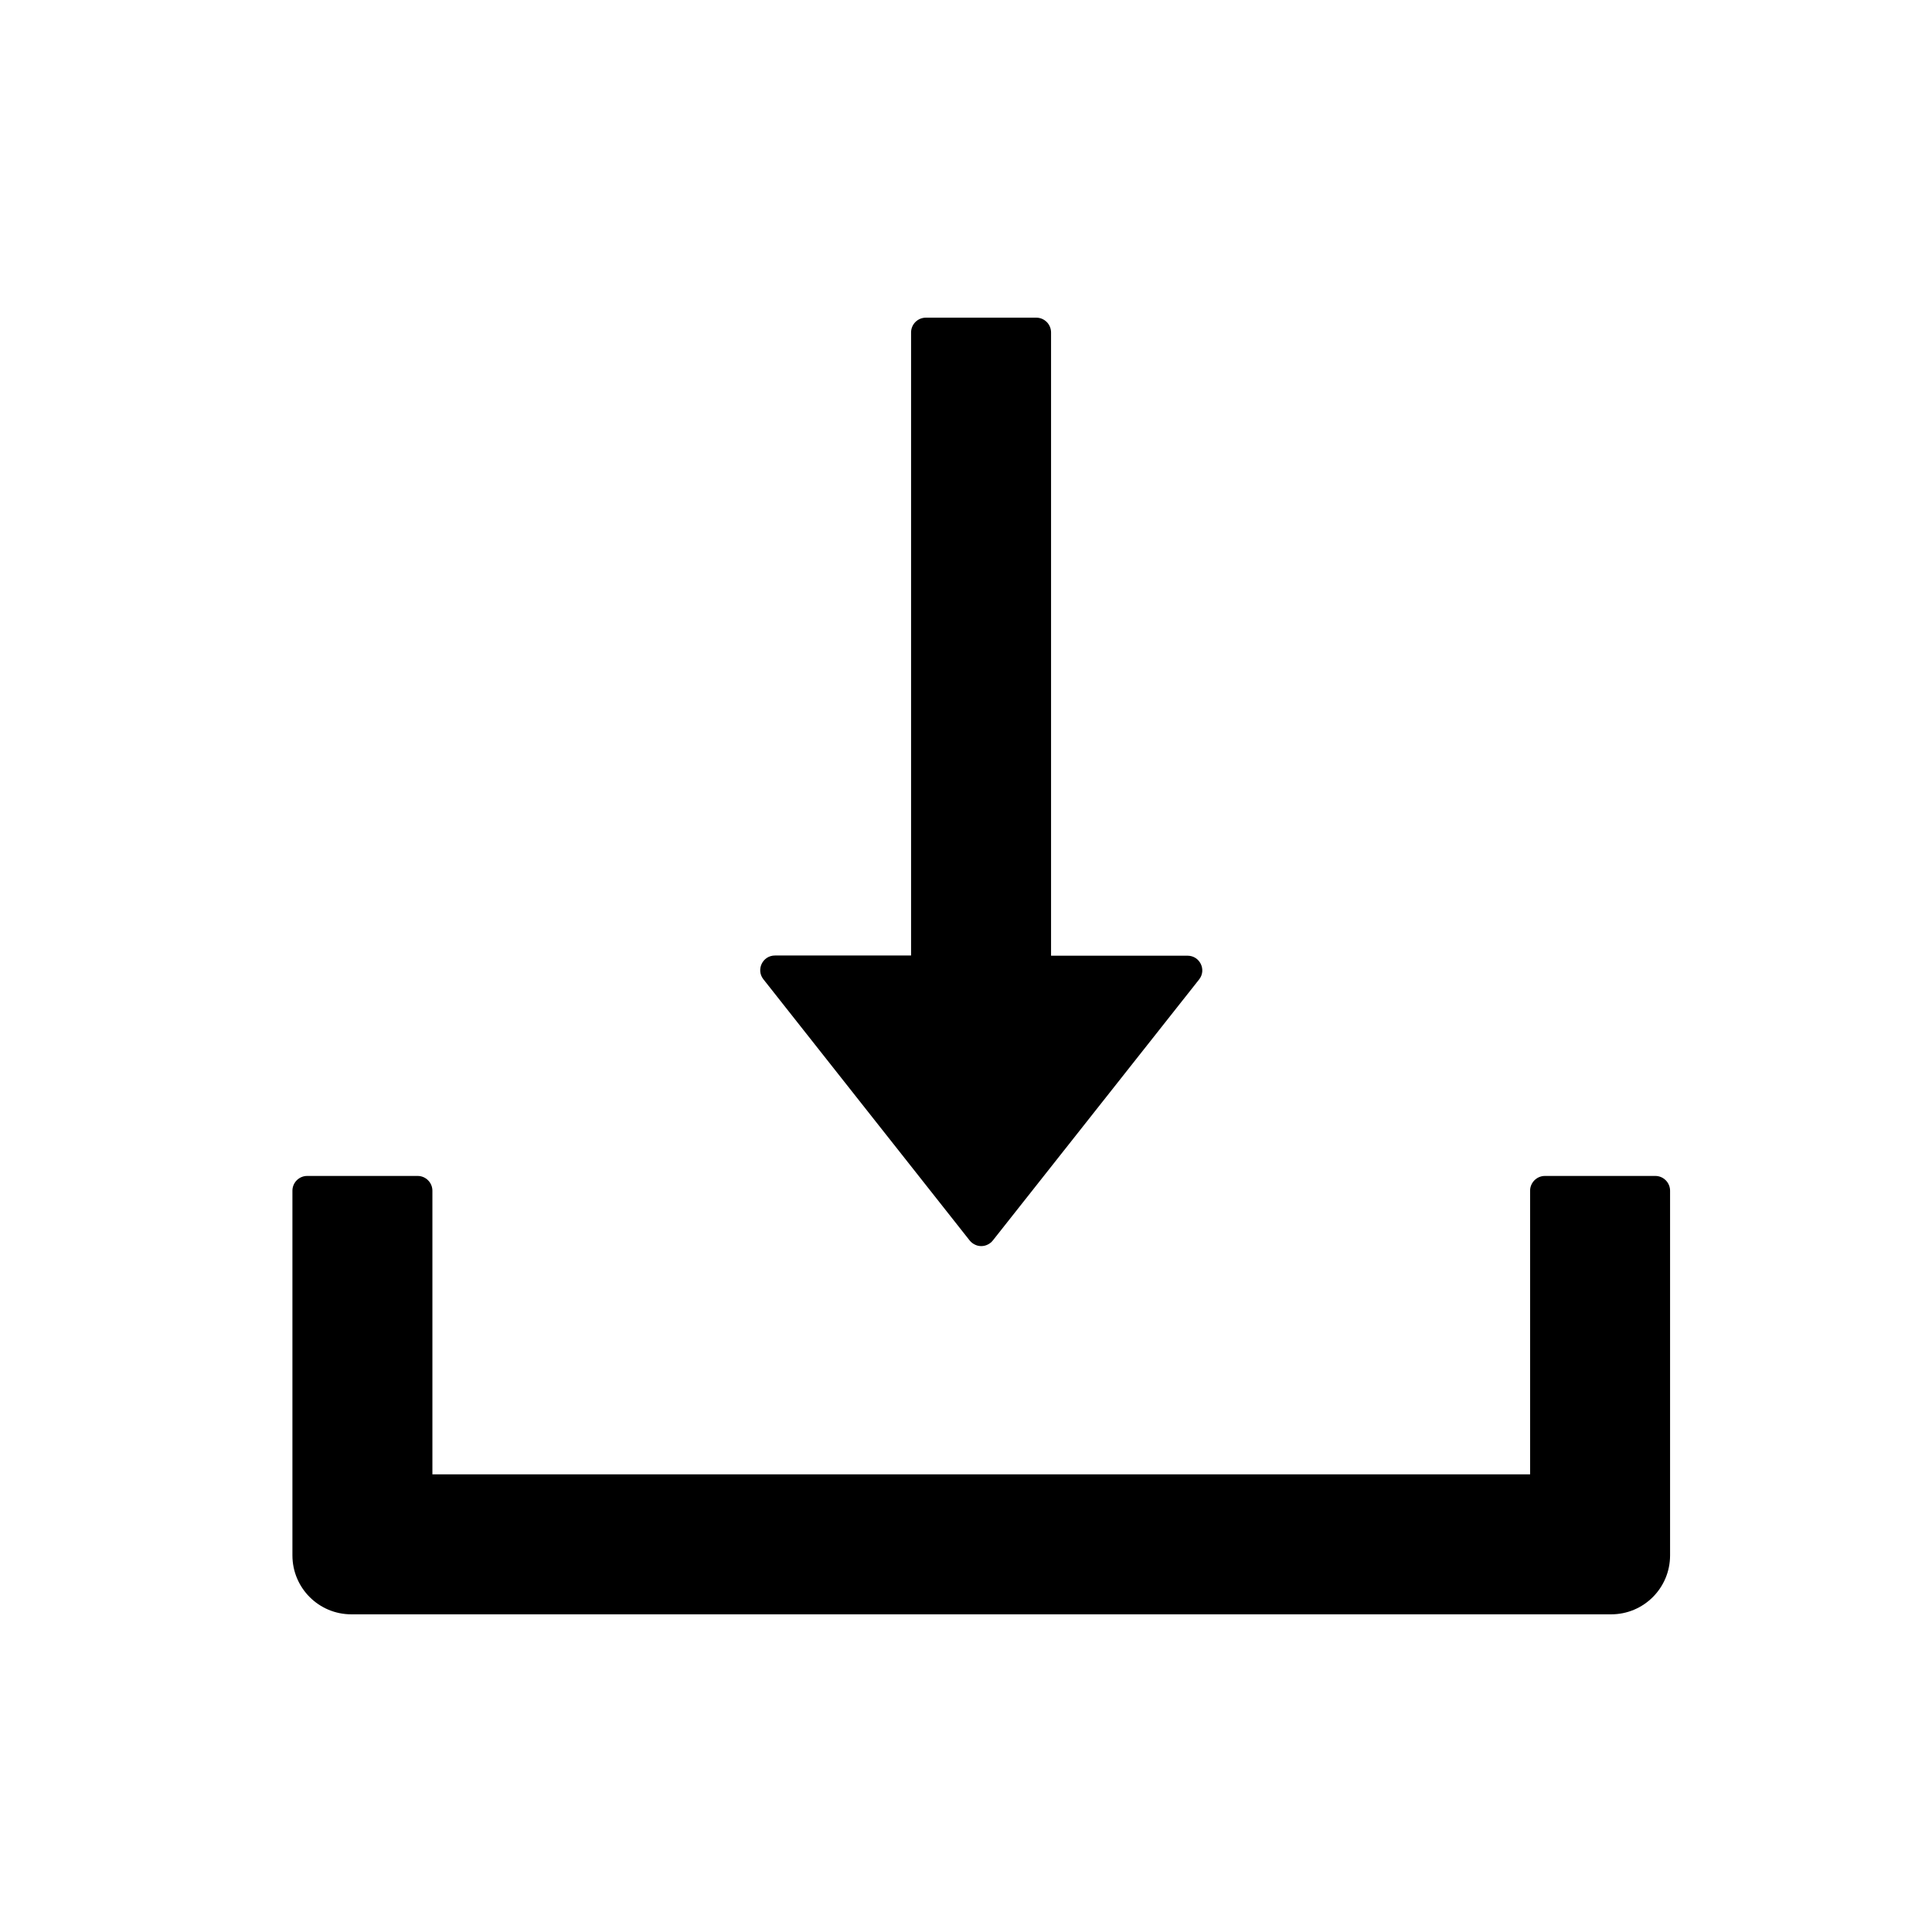 <svg width="42" height="42" viewBox="0 0 42 42" fill="none" xmlns="http://www.w3.org/2000/svg">
<path d="M21.079 26.966C21.11 27.004 21.148 27.035 21.192 27.056C21.235 27.078 21.283 27.089 21.332 27.089C21.38 27.089 21.428 27.078 21.472 27.056C21.516 27.035 21.554 27.004 21.584 26.966L26.068 21.292C26.233 21.084 26.084 20.776 25.816 20.776H22.849V7.227C22.849 7.05 22.705 6.906 22.529 6.906H20.127C19.95 6.906 19.806 7.05 19.806 7.227V20.772H16.847C16.579 20.772 16.431 21.08 16.595 21.288L21.079 26.966ZM35.986 25.564H33.584C33.408 25.564 33.263 25.709 33.263 25.885V32.051H9.4V25.885C9.4 25.709 9.256 25.564 9.08 25.564H6.677C6.501 25.564 6.357 25.709 6.357 25.885V33.812C6.357 34.521 6.93 35.094 7.638 35.094H35.025C35.734 35.094 36.306 34.521 36.306 33.812V25.885C36.306 25.709 36.162 25.564 35.986 25.564Z" fill="black"/>
</svg>
